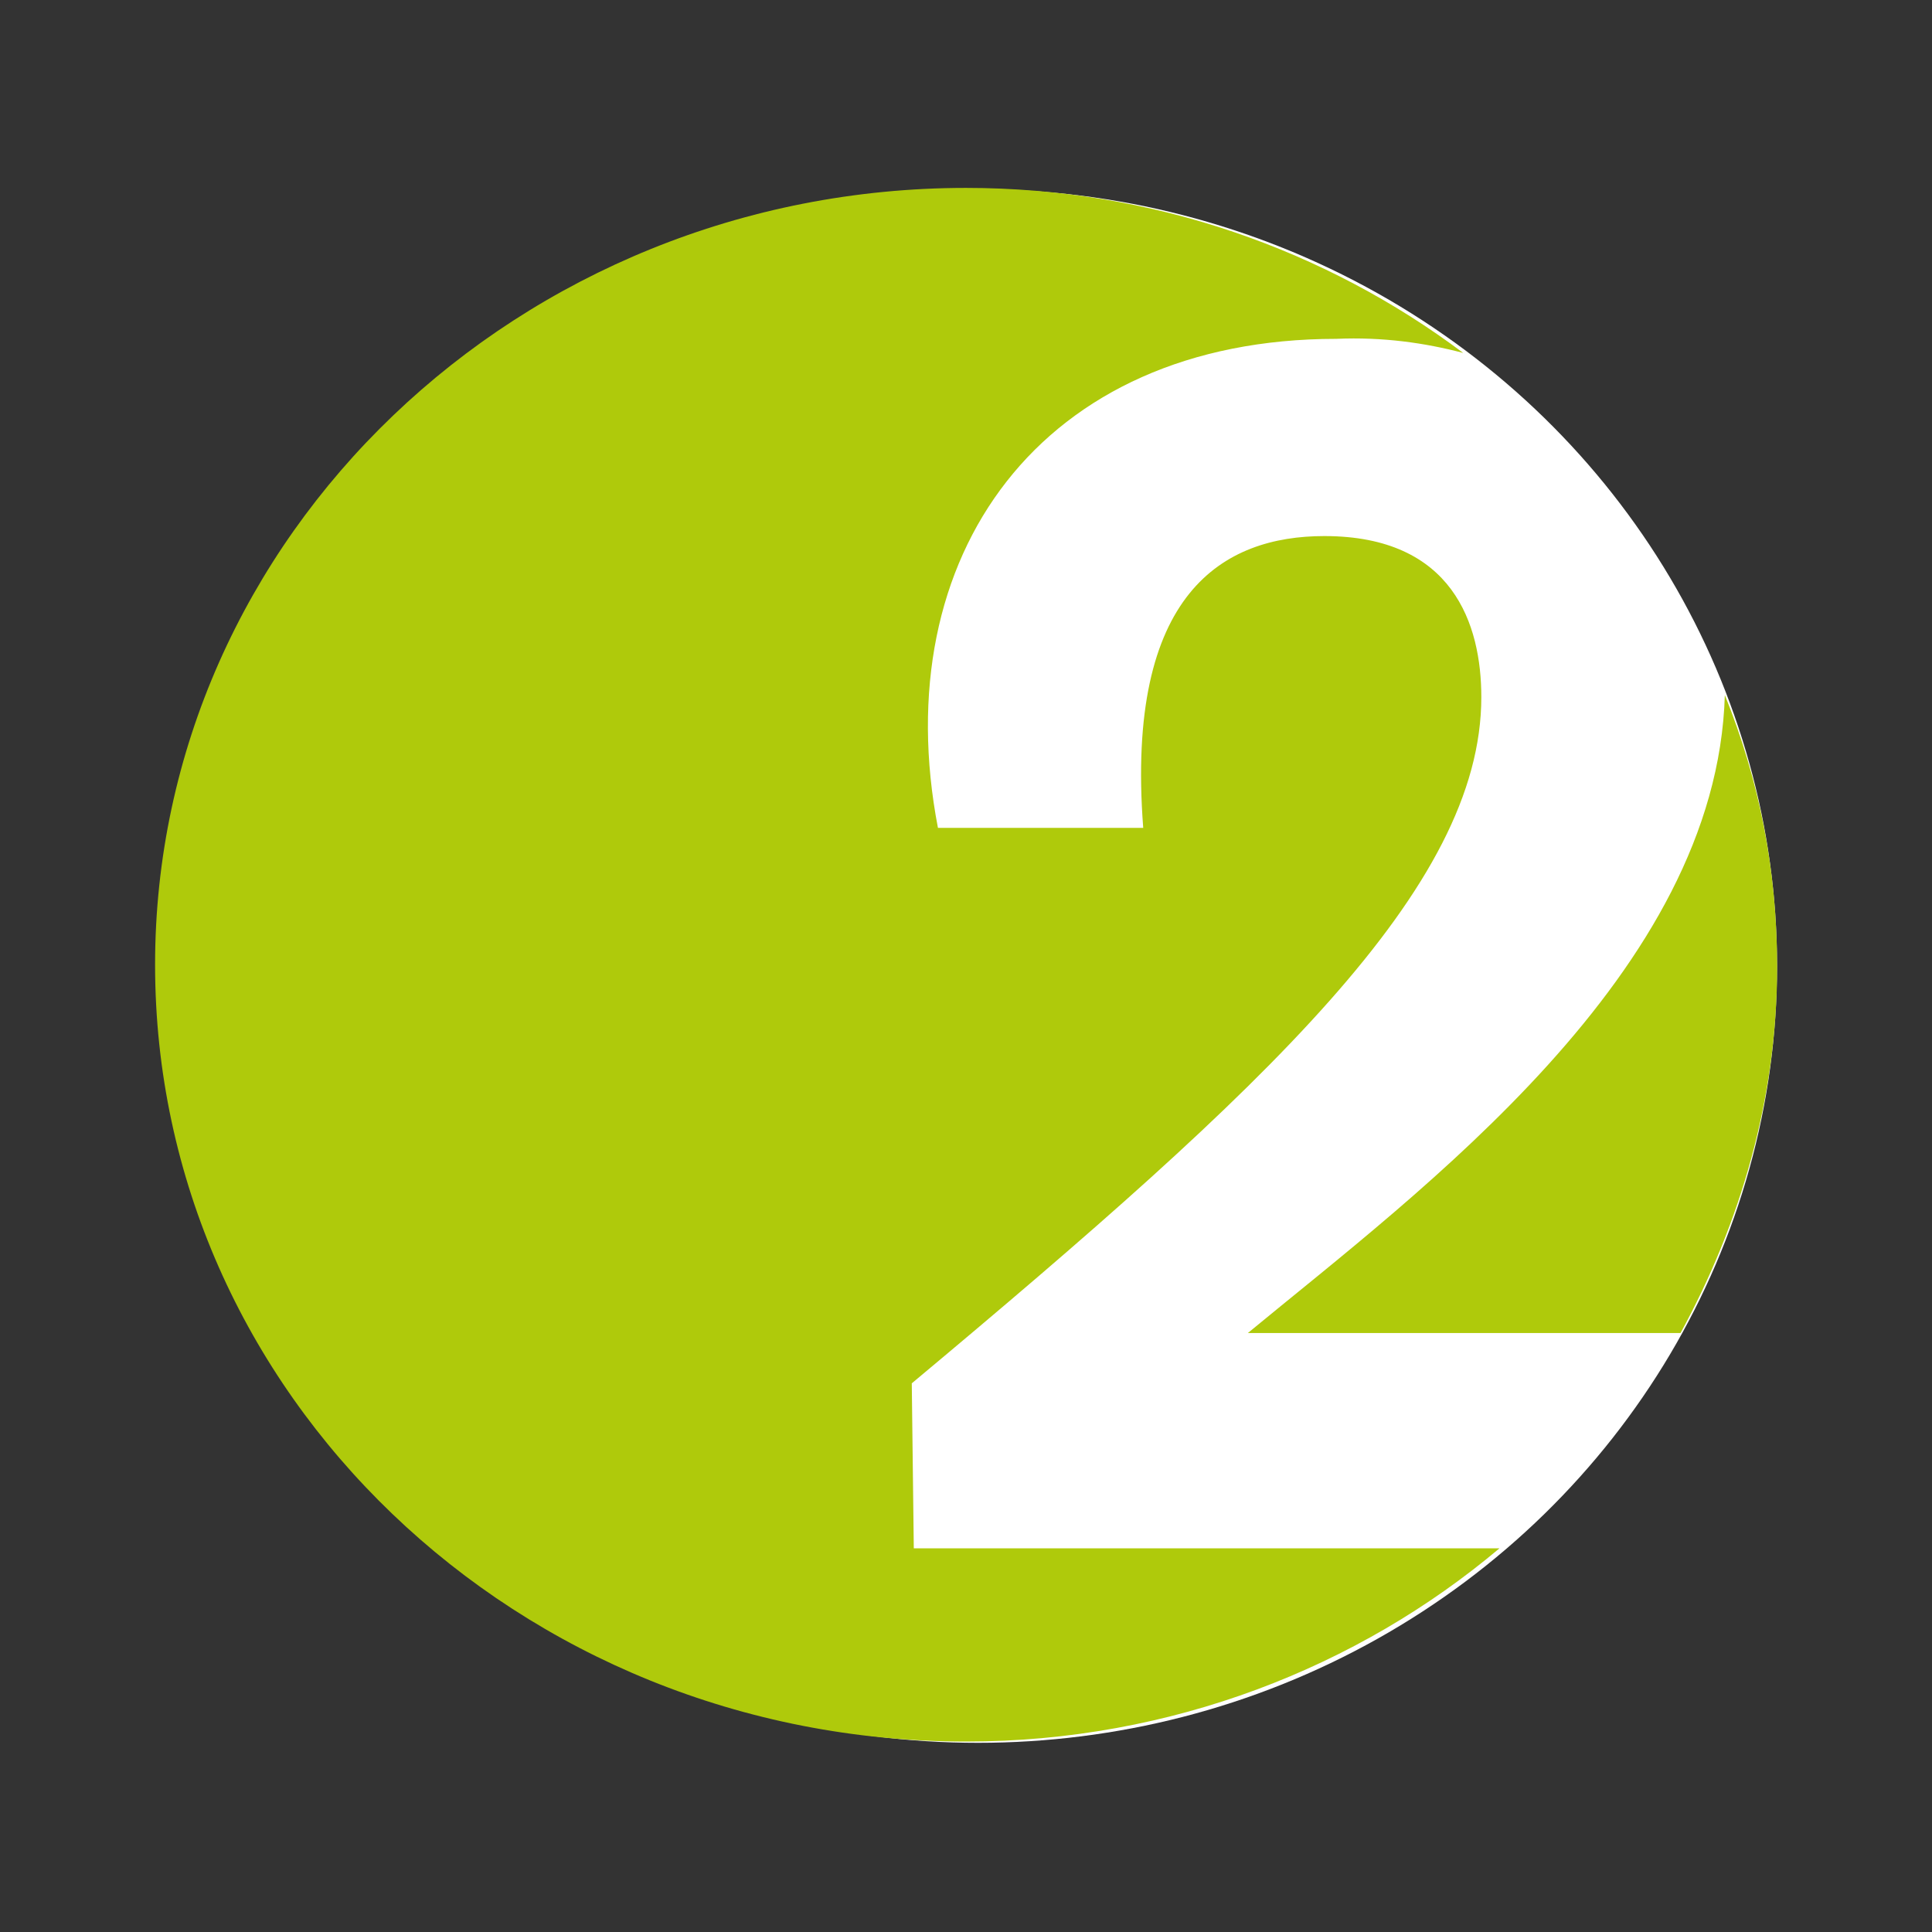 <?xml version="1.0" encoding="utf-8"?>
<!-- Generator: Adobe Illustrator 25.2.1, SVG Export Plug-In . SVG Version: 6.00 Build 0)  -->
<svg version="1.1" id="Слой_1" xmlns="http://www.w3.org/2000/svg" xmlns:xlink="http://www.w3.org/1999/xlink" x="0px" y="0px"
	 viewBox="0 0 96 96" style="enable-background:new 0 0 96 96;" xml:space="preserve">
<rect x="0" y="0" width="96" height="96" fill="#333333" stroke="none"/>
<style type="text/css">
	.st0{fill:#FFFFFF;}
	.st1{fill:#AFCA0B;}
</style>
<g>
	<ellipse class="st0" cx="48.6" cy="48" rx="39.7" ry="38.6"/>
	<g id="g14">
		<g id="g20" transform="translate(486.806,62.337)">
			<path id="path22" class="st1" d="M-398.5-14.3c0-4.8-0.9-9.3-2.6-13.5c-0.4,13.8-15.1,24.6-23.7,31.7h21.5
				C-400.3-1.6-398.5-7.8-398.5-14.3 M-414.1-44.8c-6.8-5.1-15.4-8.2-24.7-8.2c-22.2,0-40.3,17.3-40.3,38.6s18,38.6,40.3,38.6
				c10.2,0,19.5-3.7,26.5-9.6h-29.1l-0.1-8.2c17.6-14.7,28.3-24.6,28.3-34.1c0-3.6-1.4-8-7.8-8c-5,0-9.9,2.8-9,14.5h-10.2
				c-2.6-13.5,5.1-24.3,19.8-24.3C-418.1-45.6-416-45.3-414.1-44.8"/>
		</g>
	</g>
</g>
</svg>
